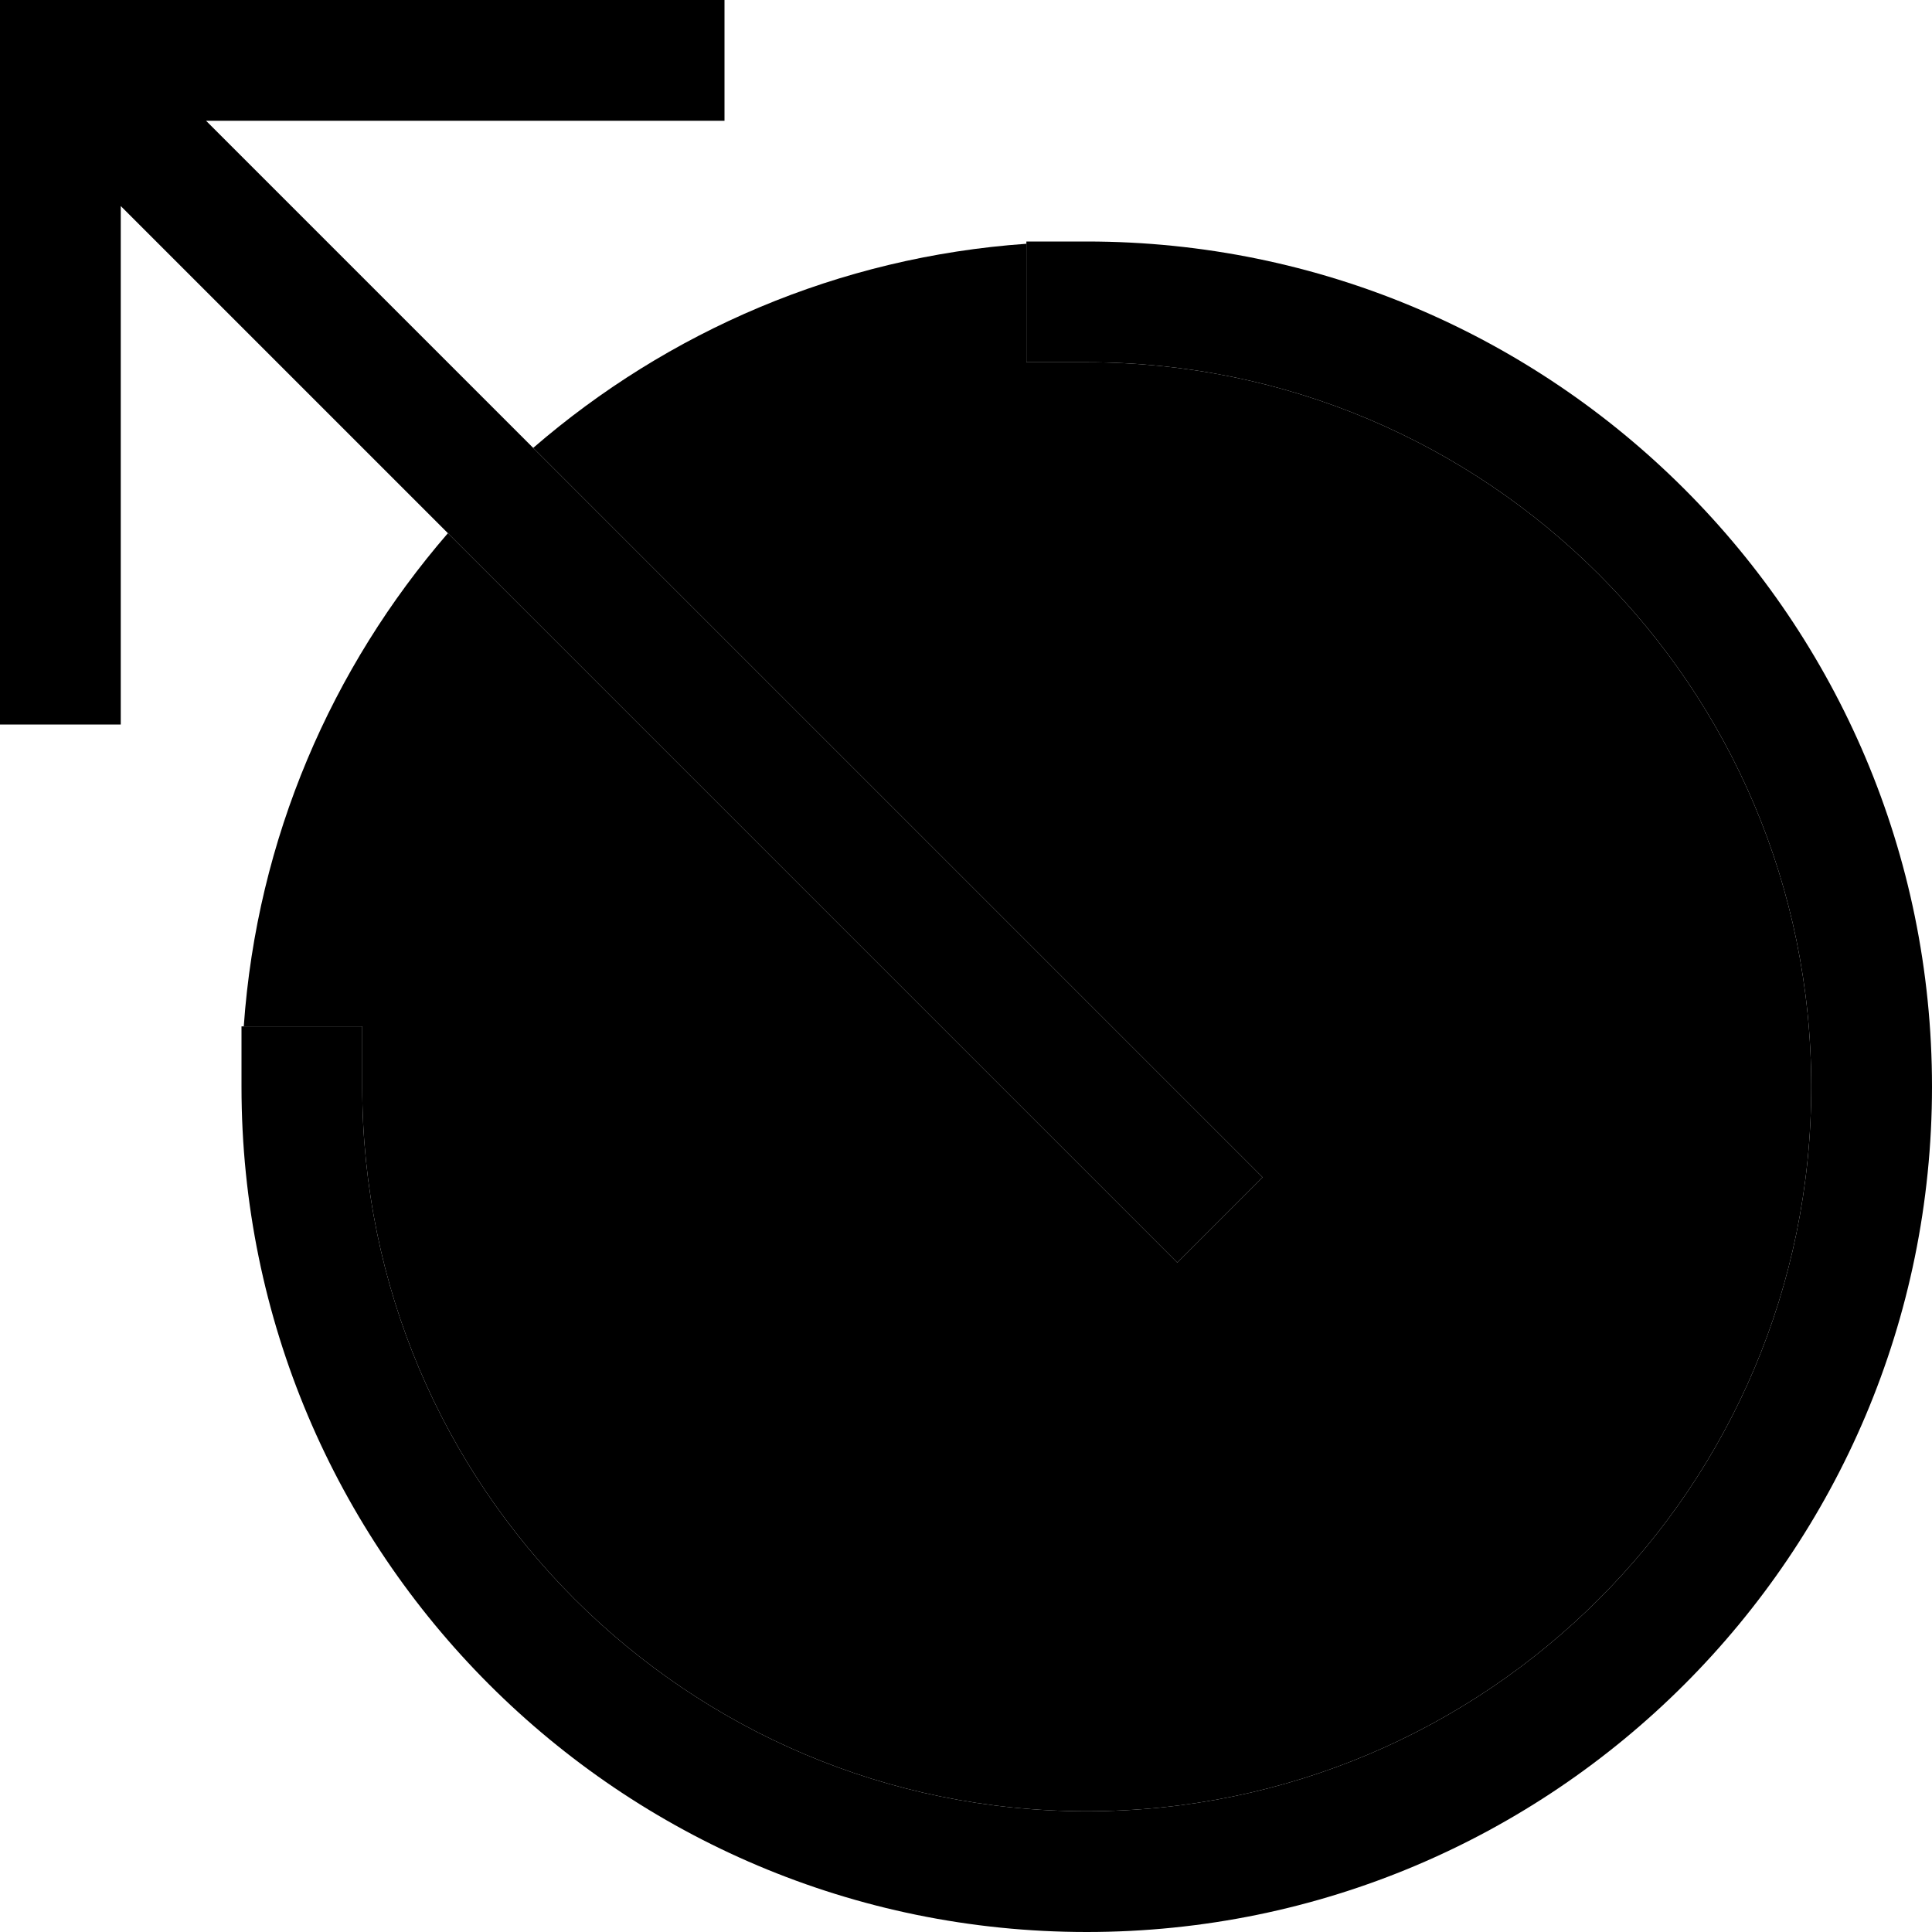 <svg xmlns="http://www.w3.org/2000/svg" width="24" height="24" viewBox="0 0 512 512"><path class="pr-icon-duotone-secondary" d="M64.6 272c3.5-49.8 23.3-95.1 54.1-130.7l182 182L312 334.6 334.6 312l-11.3-11.3-182-182C176.9 87.9 222.2 68.1 272 64.6L272 96l16 0c106 0 192 86 192 192s-86 192-192 192S96 394 96 288l0-16-31.4 0z"/><path class="pr-icon-duotone-primary" d="M16 0L0 0 0 16 0 176l0 16 32 0 0-16L32 54.6 300.7 323.3 312 334.6 334.6 312l-11.3-11.3L54.6 32 176 32l16 0 0-32L176 0 16 0zM288 64l-16 0 0 32 16 0c106 0 192 86 192 192s-86 192-192 192S96 394 96 288l0-16-32 0 0 16c0 123.7 100.3 224 224 224s224-100.3 224-224S411.7 64 288 64z"/></svg>